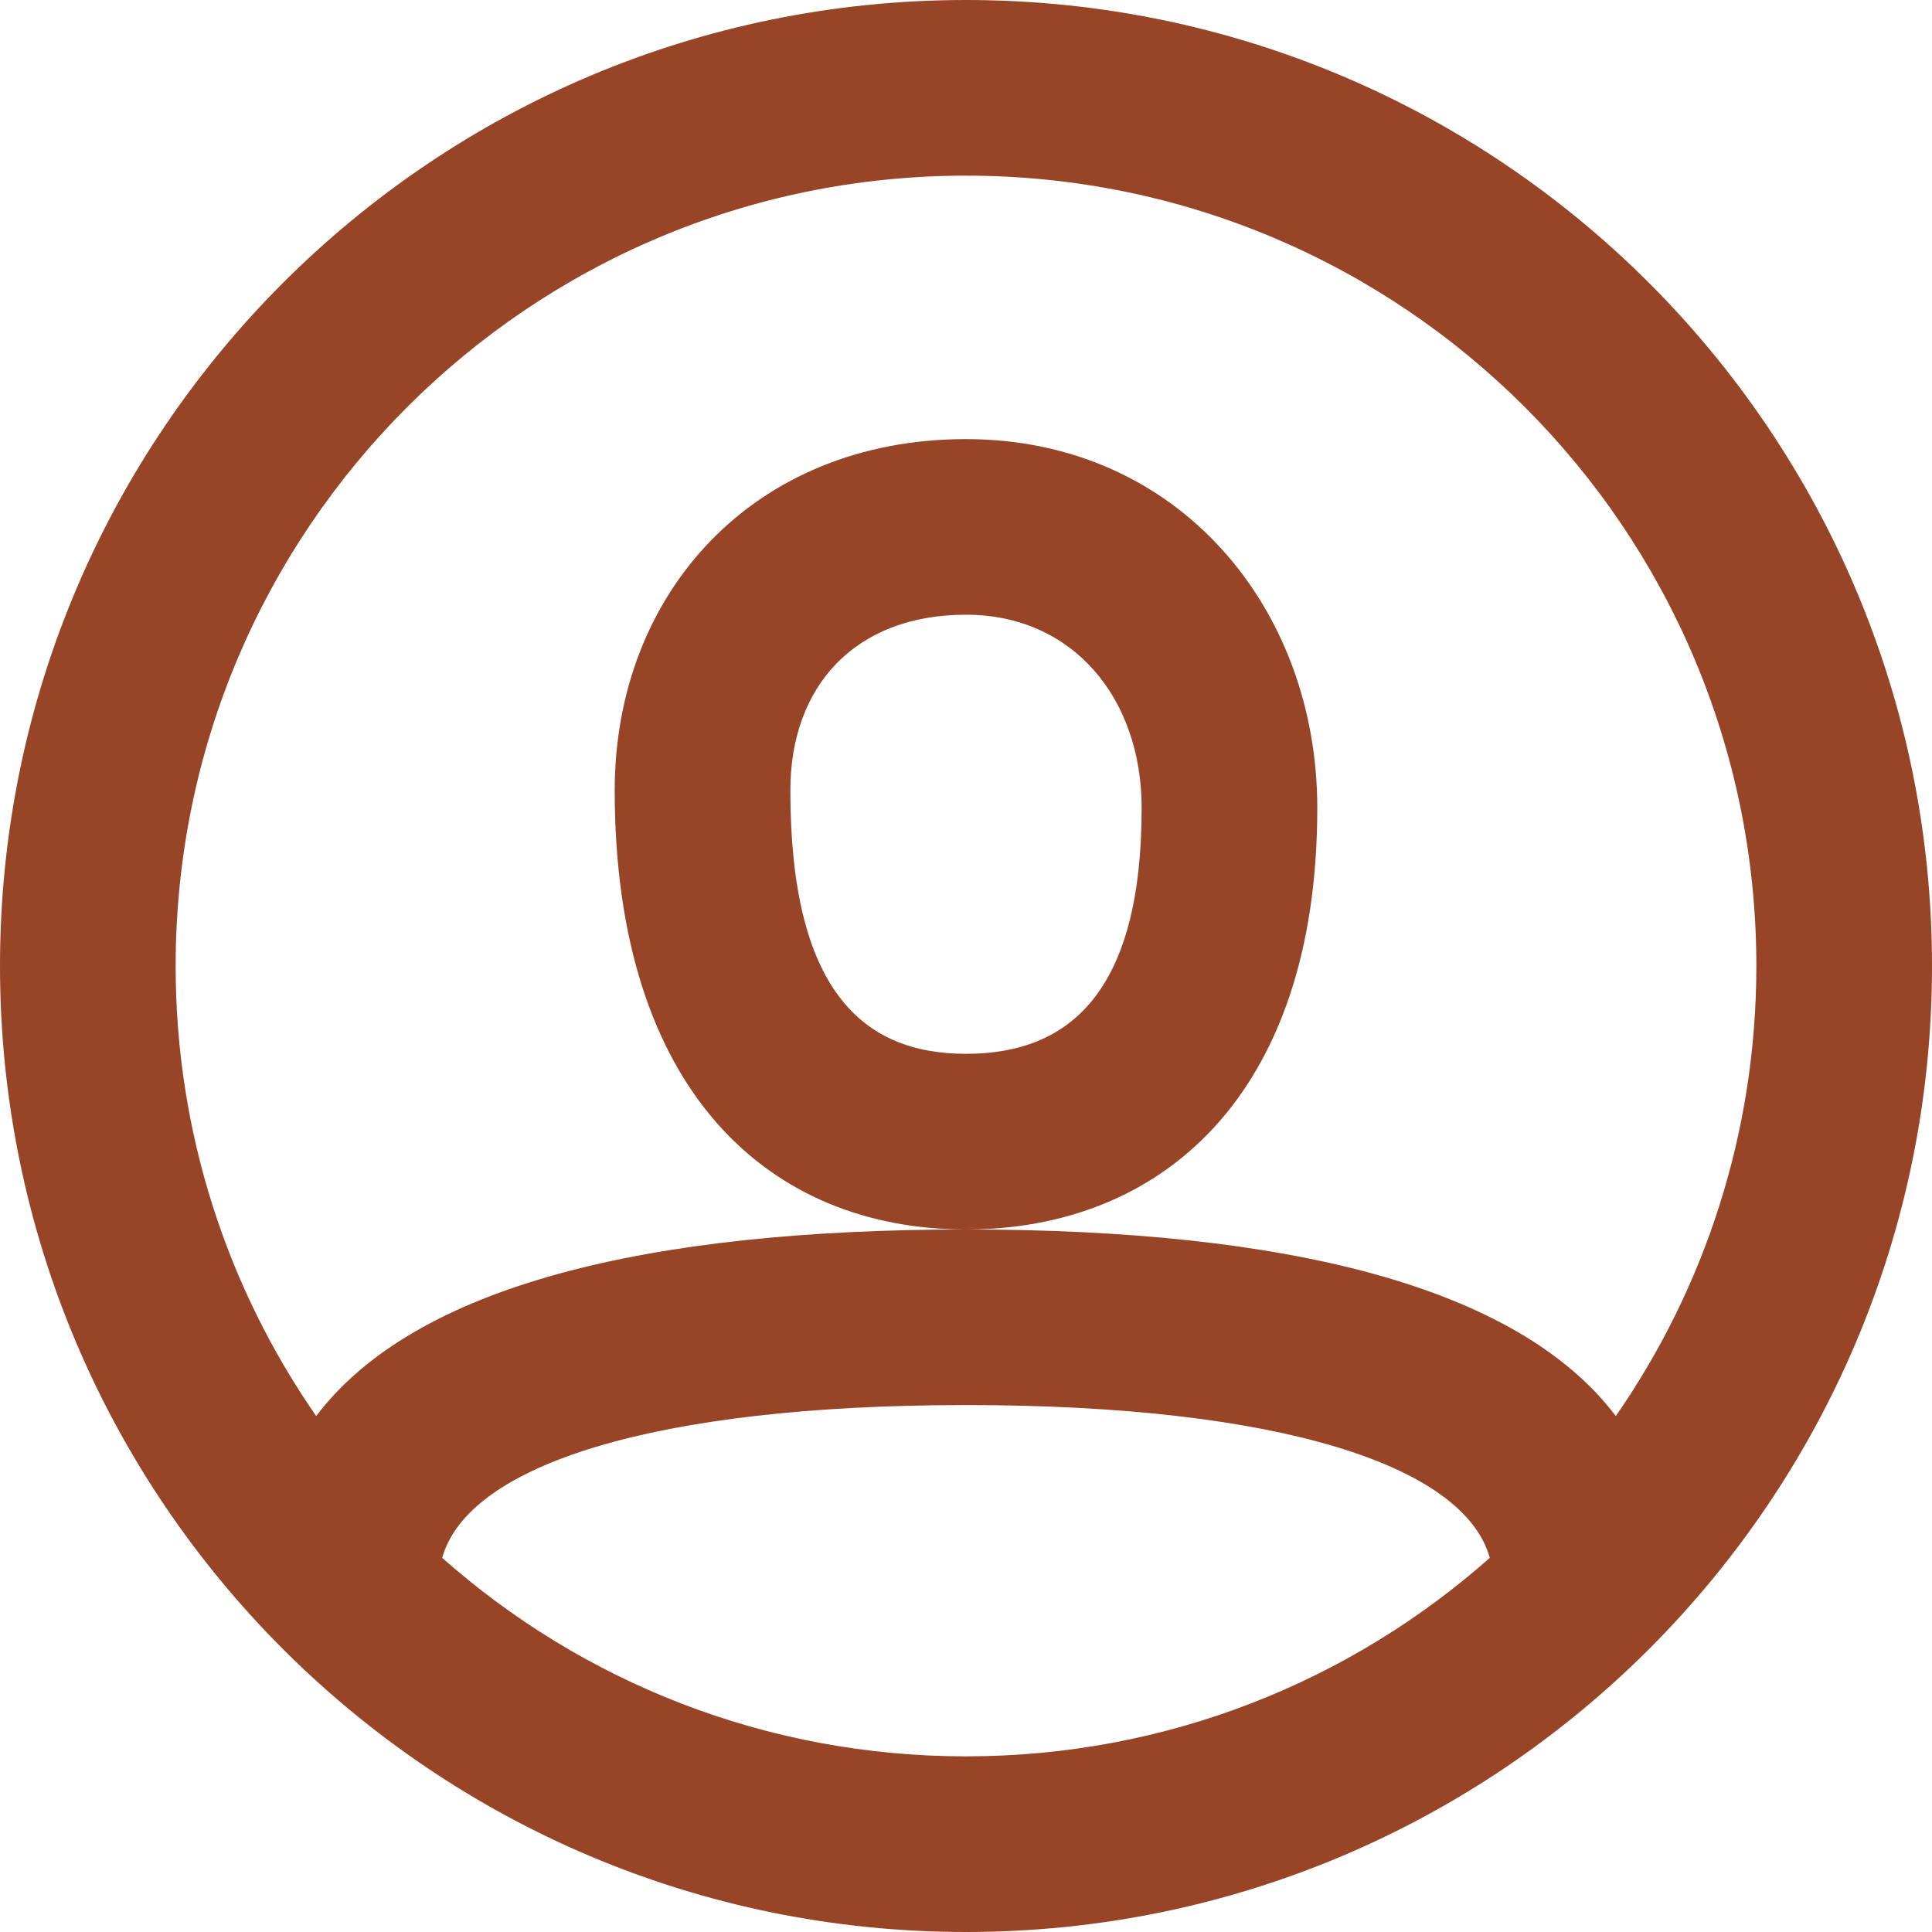 <svg width="32" height="32" viewBox="0 0 35 35" fill="none" xmlns="http://www.w3.org/2000/svg">
<path fill-rule="evenodd" clip-rule="evenodd" d="M17.5 35C7.835 35 0 27.165 0 17.5C0 7.835 7.835 0 17.5 0C27.165 0 35 7.835 35 17.5C35 27.165 27.165 35 17.5 35ZM29.272 25.653C30.877 23.339 31.818 20.529 31.818 17.5C31.818 9.592 25.408 3.182 17.5 3.182C9.592 3.182 3.182 9.592 3.182 17.5C3.182 20.529 4.123 23.339 5.728 25.653C7.519 23.288 11.726 22.273 17.5 22.273C23.274 22.273 27.481 23.288 29.272 25.653ZM26.989 28.222C26.524 26.548 23.179 25.454 17.5 25.454C11.821 25.454 8.476 26.548 8.011 28.222C10.537 30.46 13.86 31.818 17.5 31.818C21.14 31.818 24.463 30.46 26.989 28.222ZM17.5 22.273C13.938 22.273 11.136 19.771 11.136 14.318C11.136 10.748 13.649 7.955 17.5 7.955C21.341 7.955 23.864 11.012 23.864 14.636C23.864 19.854 21.029 22.273 17.5 22.273ZM14.318 14.318C14.318 17.928 15.62 19.091 17.5 19.091C19.374 19.091 20.682 17.975 20.682 14.636C20.682 12.648 19.434 11.136 17.5 11.136C15.485 11.136 14.318 12.434 14.318 14.318Z" fill="#984527"/>
</svg>
